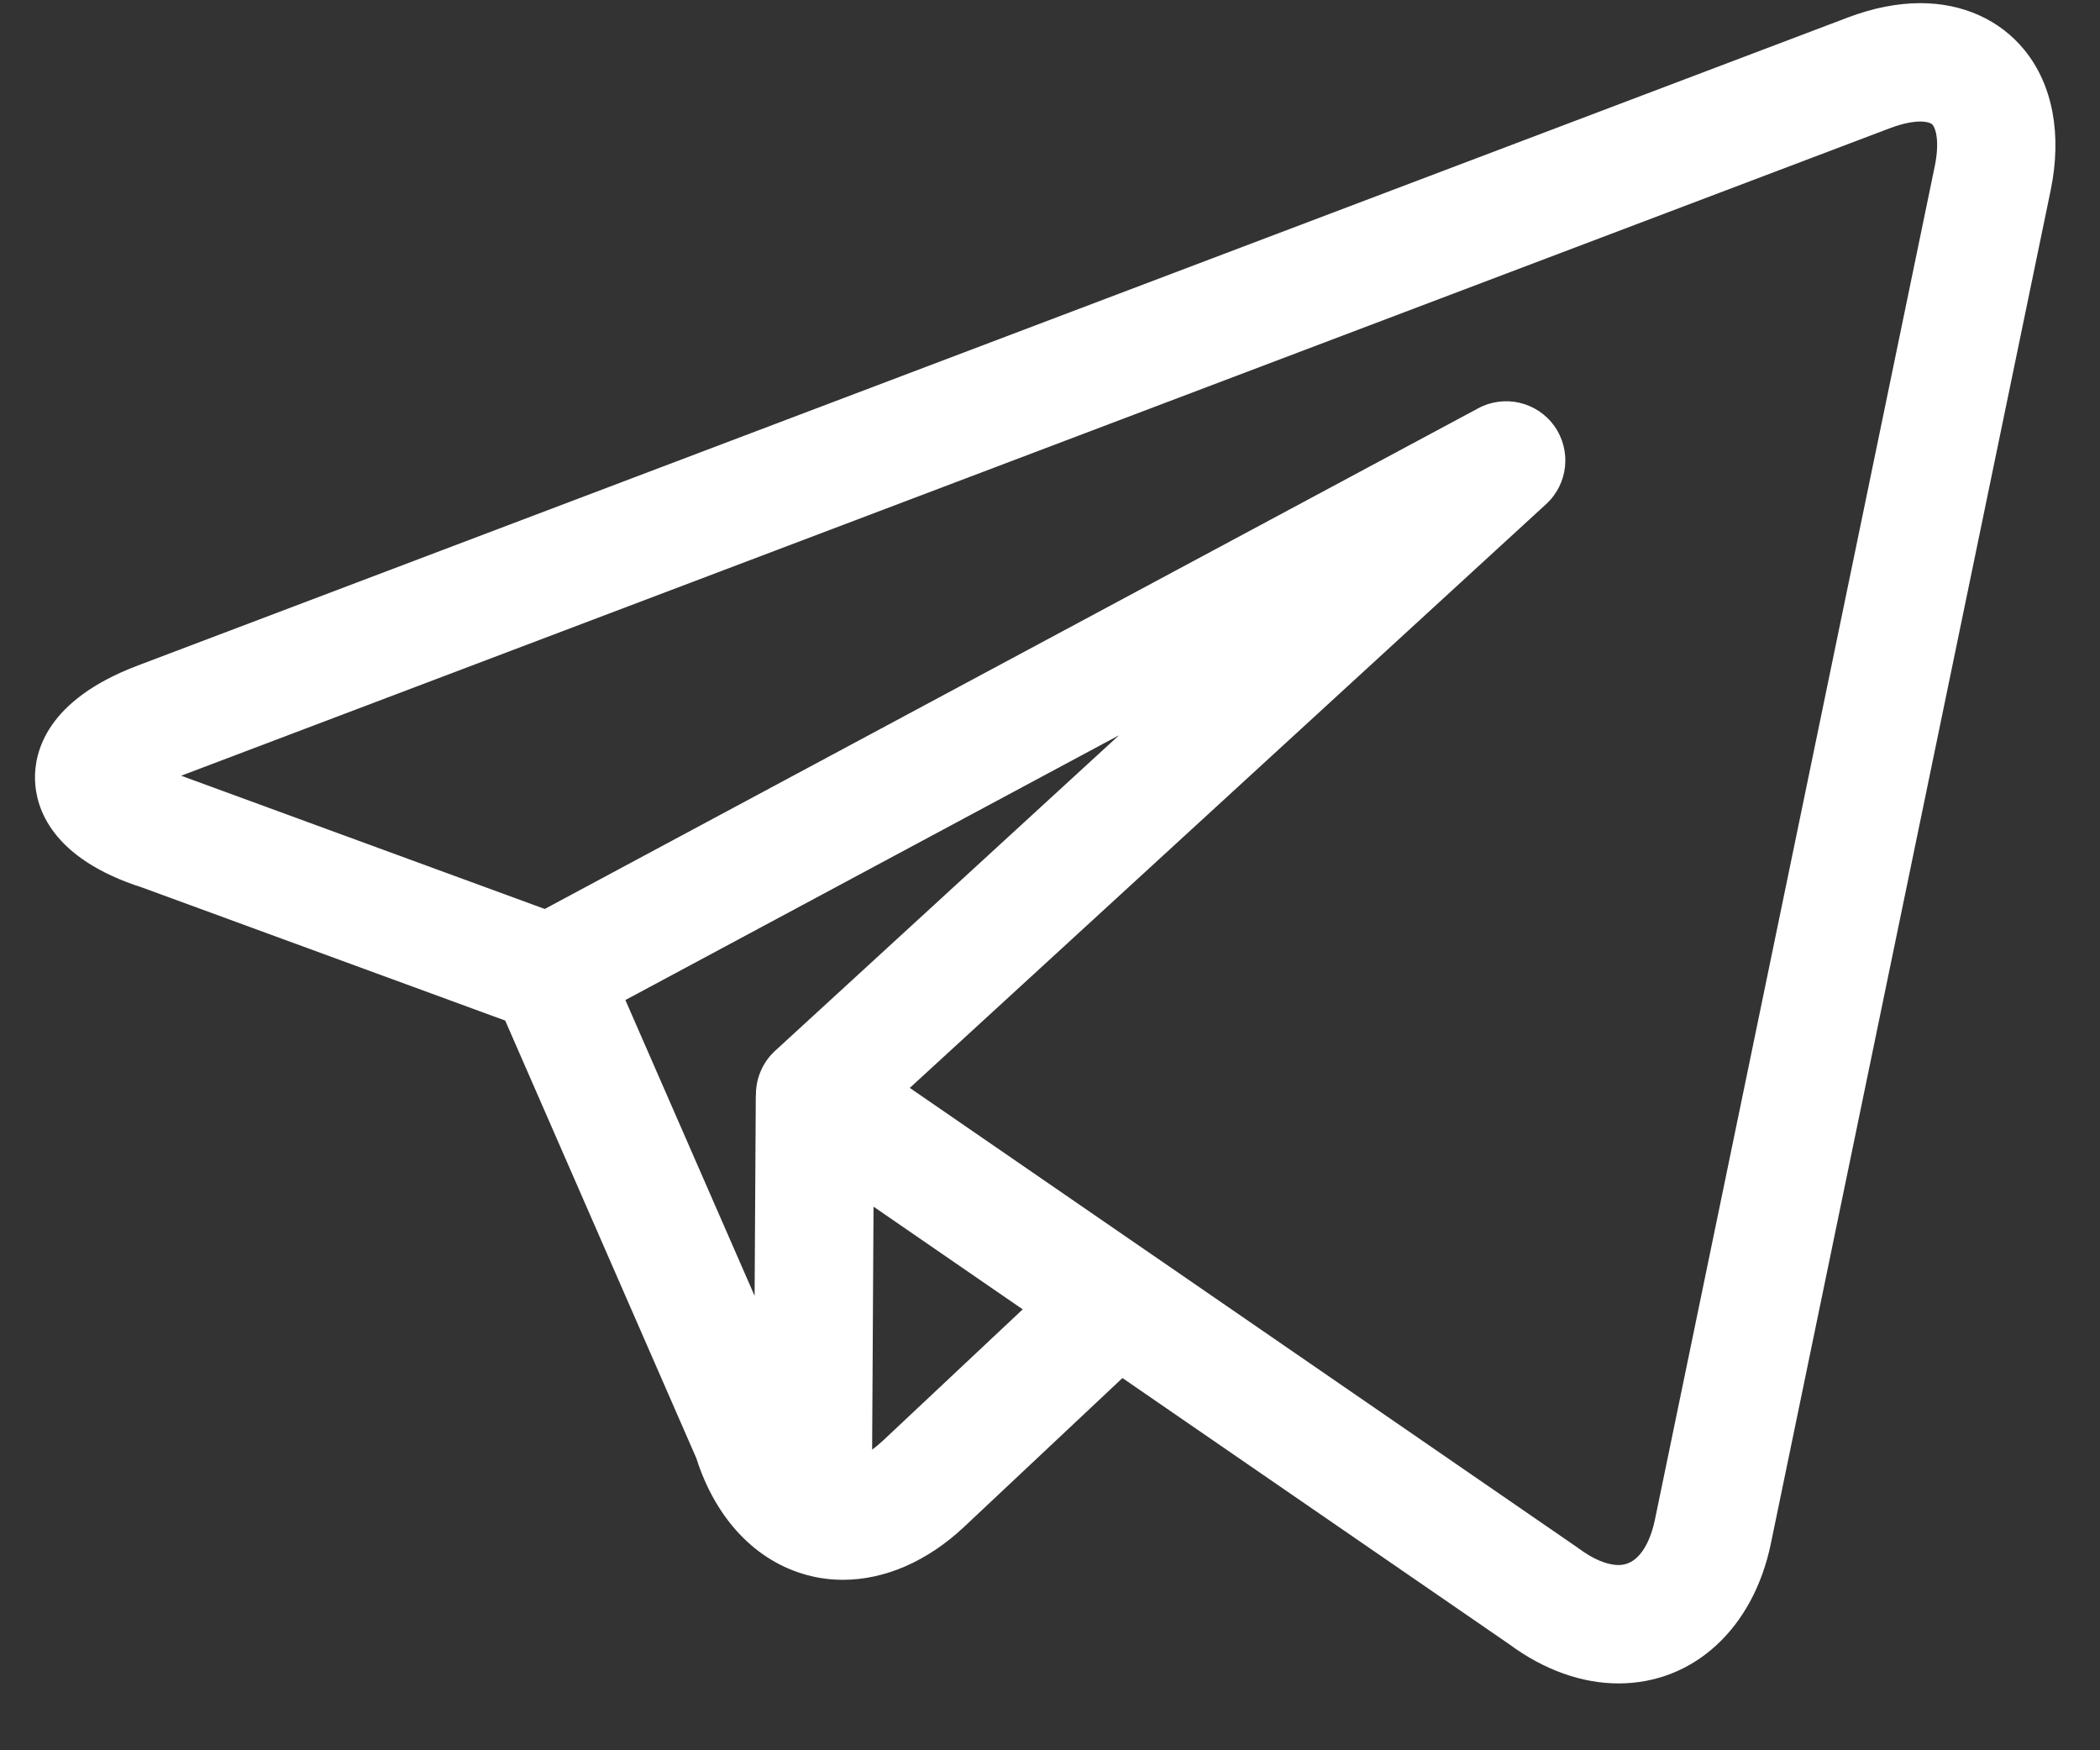 <svg width="30" height="25" viewBox="0 0 30 25" fill="none" xmlns="http://www.w3.org/2000/svg">
<rect x="0" y="0" width="30" height="25" fill="#333333" stroke="none"/>
<path d="M28.922 0.716C28.569 0.283 28.041 0.045 27.433 0.045C27.105 0.045 26.757 0.114 26.4 0.249L1.963 9.508C0.664 10 0.489 10.741 0.5 11.139C0.512 11.535 0.727 12.26 2.034 12.678L7.217 14.577L9.948 20.829C10.223 21.694 10.796 22.3 11.529 22.497C11.697 22.543 11.87 22.565 12.043 22.565C12.638 22.565 13.247 22.303 13.773 21.809L16.035 19.683L21.557 23.483C22.054 23.851 22.595 24.045 23.122 24.045C24.193 24.045 25.047 23.261 25.298 22.048L29.295 2.719C29.459 1.924 29.326 1.213 28.922 0.716ZM8.934 14.284L15.986 10.502L11.072 15.01C10.897 15.171 10.799 15.397 10.799 15.633C10.799 15.641 10.797 15.65 10.797 15.659L10.78 18.509L8.934 14.284ZM12.615 20.576C12.562 20.625 12.51 20.669 12.459 20.706L12.479 17.235L14.61 18.702L12.615 20.576ZM27.639 2.376L23.642 21.705C23.602 21.9 23.47 22.354 23.122 22.354C22.96 22.354 22.758 22.27 22.555 22.118C22.546 22.111 22.537 22.105 22.528 22.099L16.441 17.909C16.441 17.909 16.44 17.908 16.439 17.908L12.997 15.539L22.088 7.2C22.402 6.912 22.453 6.435 22.206 6.087C21.96 5.74 21.493 5.63 21.117 5.832L7.782 12.983L2.599 11.084C2.595 11.082 2.592 11.081 2.588 11.08L26.999 1.831C27.205 1.753 27.348 1.736 27.433 1.736C27.474 1.736 27.575 1.741 27.61 1.784C27.655 1.839 27.711 2.025 27.639 2.376Z" fill="white"/>
</svg>
